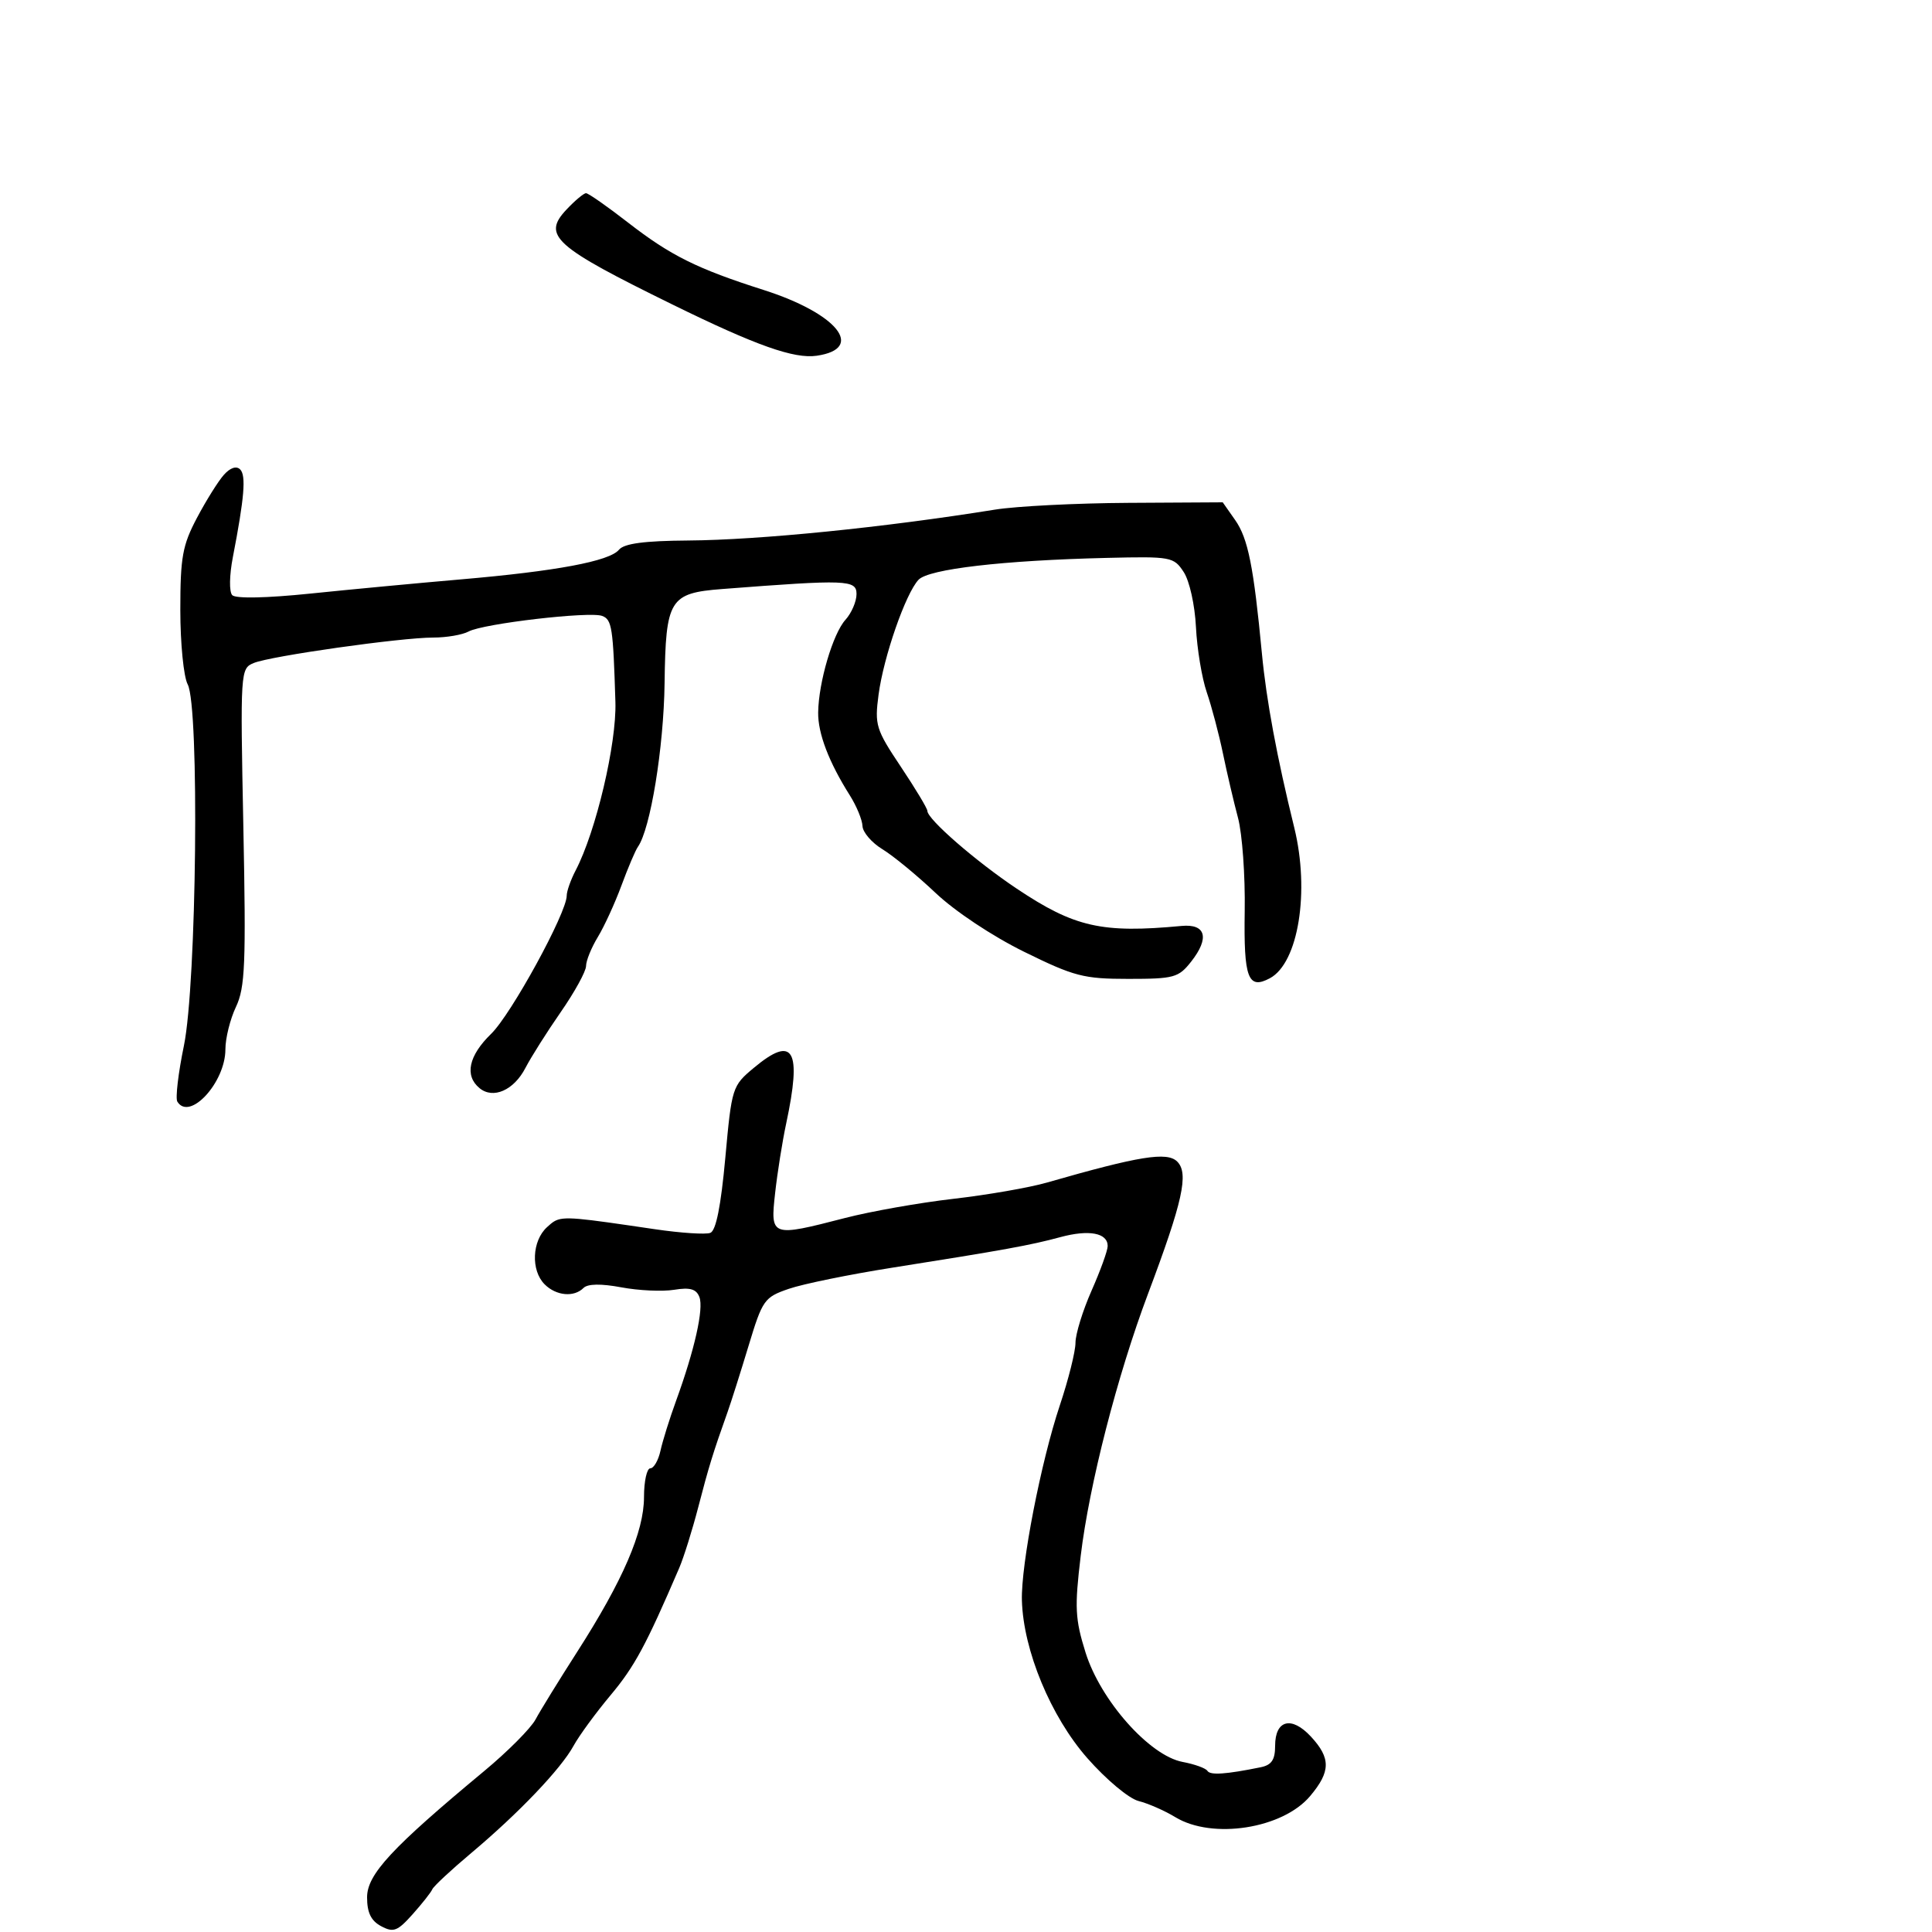 <svg xmlns="http://www.w3.org/2000/svg" width="300" height="300" viewBox="0 0 300 300" version="1.1">
  <defs/>
  <path d="M34.767,73.726 C35.753,72.624 36.707,72.307 37.29,72.89 C38.233,73.833 37.947,77.275 36.161,86.5 C35.612,89.336 35.57,91.897 36.063,92.416 C36.589,92.97 41.391,92.872 48.216,92.169 C54.422,91.529 64.9,90.541 71.5,89.973 C86.375,88.693 94.633,87.147 96.111,85.366 C96.917,84.395 100.027,83.979 106.872,83.929 C117.971,83.847 137.318,81.899 154.5,79.134 C157.8,78.603 167.107,78.131 175.182,78.084 L189.864,78 L191.793,80.75 C193.796,83.605 194.664,87.934 195.951,101.5 C196.64,108.752 198.279,117.573 200.968,128.5 C203.409,138.418 201.613,149.531 197.186,151.901 C193.795,153.715 193.112,151.892 193.278,141.478 C193.366,135.99 192.898,129.475 192.238,127 C191.578,124.525 190.525,120.025 189.899,117 C189.272,113.975 188.141,109.7 187.385,107.5 C186.629,105.3 185.874,100.748 185.708,97.384 C185.538,93.943 184.706,90.2 183.805,88.826 C182.259,86.466 181.853,86.392 171.853,86.63 C155.751,87.013 144.206,88.355 142.628,90.026 C140.627,92.146 137.203,101.987 136.424,107.858 C135.798,112.583 136.005,113.255 139.879,119.056 C142.145,122.451 144,125.535 144,125.911 C144,127.202 151.507,133.733 157.9,138.003 C166.855,143.985 171.097,144.943 183.473,143.779 C187.253,143.424 187.852,145.647 184.965,149.317 C183.005,151.809 182.312,152 175.215,152 C168.262,152 166.807,151.622 159.037,147.799 C154.09,145.364 148.302,141.518 145.273,138.652 C142.399,135.932 138.686,132.879 137.023,131.868 C135.361,130.857 133.967,129.235 133.927,128.265 C133.887,127.294 133.001,125.15 131.959,123.5 C128.707,118.352 126.998,113.877 127.044,110.628 C127.11,105.94 129.331,98.397 131.279,96.245 C132.225,95.199 133,93.4 133,92.248 C133,90.021 131.537,89.966 112.147,91.463 C103.952,92.096 103.37,93.048 103.196,106.091 C103.062,116.108 101.002,128.732 99.05,131.5 C98.662,132.05 97.514,134.75 96.499,137.5 C95.484,140.25 93.834,143.85 92.831,145.5 C91.828,147.15 91.005,149.175 91.002,150 C91,150.825 89.234,154.041 87.078,157.146 C84.923,160.251 82.453,164.157 81.59,165.825 C79.792,169.303 76.57,170.718 74.452,168.96 C72.105,167.012 72.77,163.926 76.267,160.529 C79.384,157.502 88,141.749 88,139.078 C88,138.38 88.625,136.614 89.388,135.154 C92.541,129.125 95.759,115.491 95.56,109 C95.205,97.415 95.022,96.222 93.509,95.642 C91.582,94.902 75.033,96.831 72.764,98.06 C71.809,98.577 69.34,99 67.278,99 C62.234,99 42.027,101.864 39.399,102.952 C37.326,103.81 37.305,104.146 37.787,128.36 C38.212,149.696 38.062,153.349 36.638,156.351 C35.737,158.249 35,161.215 35,162.942 C35,168.081 29.437,174.134 27.538,171.061 C27.219,170.545 27.677,166.64 28.556,162.385 C30.539,152.782 30.99,109.718 29.143,106.267 C28.514,105.092 28,99.894 28,94.715 C28,86.509 28.333,84.668 30.591,80.399 C32.016,77.705 33.895,74.702 34.767,73.726 Z M117.065,165.805 C123.227,160.661 124.54,162.942 122.07,174.5 C121.482,177.25 120.714,182.088 120.362,185.25 C119.603,192.067 119.705,192.104 131.239,189.124 C135.232,188.092 142.797,186.755 148.049,186.152 C153.301,185.549 159.826,184.415 162.549,183.633 C176.933,179.499 181.235,178.806 182.8,180.371 C184.624,182.195 183.661,186.553 178.258,200.916 C173.488,213.596 169.139,230.533 167.811,241.599 C166.849,249.615 166.938,251.4 168.562,256.599 C170.887,264.045 178.501,272.628 183.635,273.591 C185.498,273.941 187.231,274.565 187.487,274.979 C187.922,275.682 190.369,275.516 195.75,274.42 C197.455,274.073 198,273.266 198,271.088 C198,267.066 200.548,266.409 203.557,269.656 C206.665,273.009 206.637,275.089 203.436,278.894 C199.17,283.964 188.254,285.669 182.5,282.165 C180.85,281.161 178.287,280.035 176.804,279.664 C175.299,279.287 171.783,276.348 168.847,273.012 C163.164,266.556 158.894,256.261 158.68,248.5 C158.528,242.975 161.639,226.98 164.567,218.229 C165.905,214.23 167,209.855 167,208.507 C167,207.16 168.125,203.513 169.5,200.404 C170.875,197.295 172,194.18 172,193.483 C172,191.441 169.095,190.897 164.643,192.103 C160.012,193.359 155.896,194.107 138.5,196.854 C131.9,197.896 124.7,199.368 122.5,200.124 C118.669,201.442 118.404,201.817 116.23,209 C114.982,213.125 113.52,217.738 112.98,219.25 C110.732,225.555 110.035,227.816 108.433,234 C107.506,237.575 106.168,241.85 105.459,243.5 C100.299,255.509 98.536,258.776 94.829,263.205 C92.521,265.961 89.928,269.505 89.066,271.081 C87.1,274.677 80.52,281.573 73.161,287.748 C70.048,290.362 67.331,292.893 67.125,293.374 C66.919,293.854 65.54,295.602 64.061,297.258 C61.713,299.886 61.093,300.12 59.185,299.099 C57.613,298.258 57,297 57,294.617 C57,291.053 60.81,286.945 75.195,275 C78.838,271.975 82.42,268.375 83.156,267 C83.892,265.625 86.802,260.9 89.623,256.5 C96.727,245.42 100,237.842 100,232.47 C100,230.012 100.441,228 100.981,228 C101.52,228 102.233,226.762 102.563,225.25 C102.894,223.738 103.984,220.25 104.986,217.5 C107.858,209.613 109.296,203.214 108.603,201.407 C108.122,200.154 107.152,199.876 104.672,200.278 C102.861,200.572 99.182,200.402 96.496,199.9 C93.325,199.308 91.259,199.341 90.606,199.994 C89.123,201.477 86.361,201.218 84.571,199.429 C82.406,197.263 82.601,192.671 84.95,190.545 C85.351,190.182 85.668,189.89 86.028,189.671 C87.511,188.772 89.747,189.115 101.742,190.879 C105.725,191.464 109.575,191.717 110.297,191.44 C111.18,191.101 111.941,187.293 112.625,179.799 C113.626,168.836 113.696,168.617 117.065,165.805 Z M87.958,32.545 C89.273,31.145 90.642,30 91,30 C91.358,30 94.3,32.057 97.538,34.572 C104.119,39.682 108.246,41.734 118.555,45.019 C129.998,48.667 134.418,54.125 126.83,55.238 C123.315,55.754 117.412,53.662 104.5,47.326 C86.006,38.249 84.154,36.594 87.958,32.545 Z"/>
</svg>

